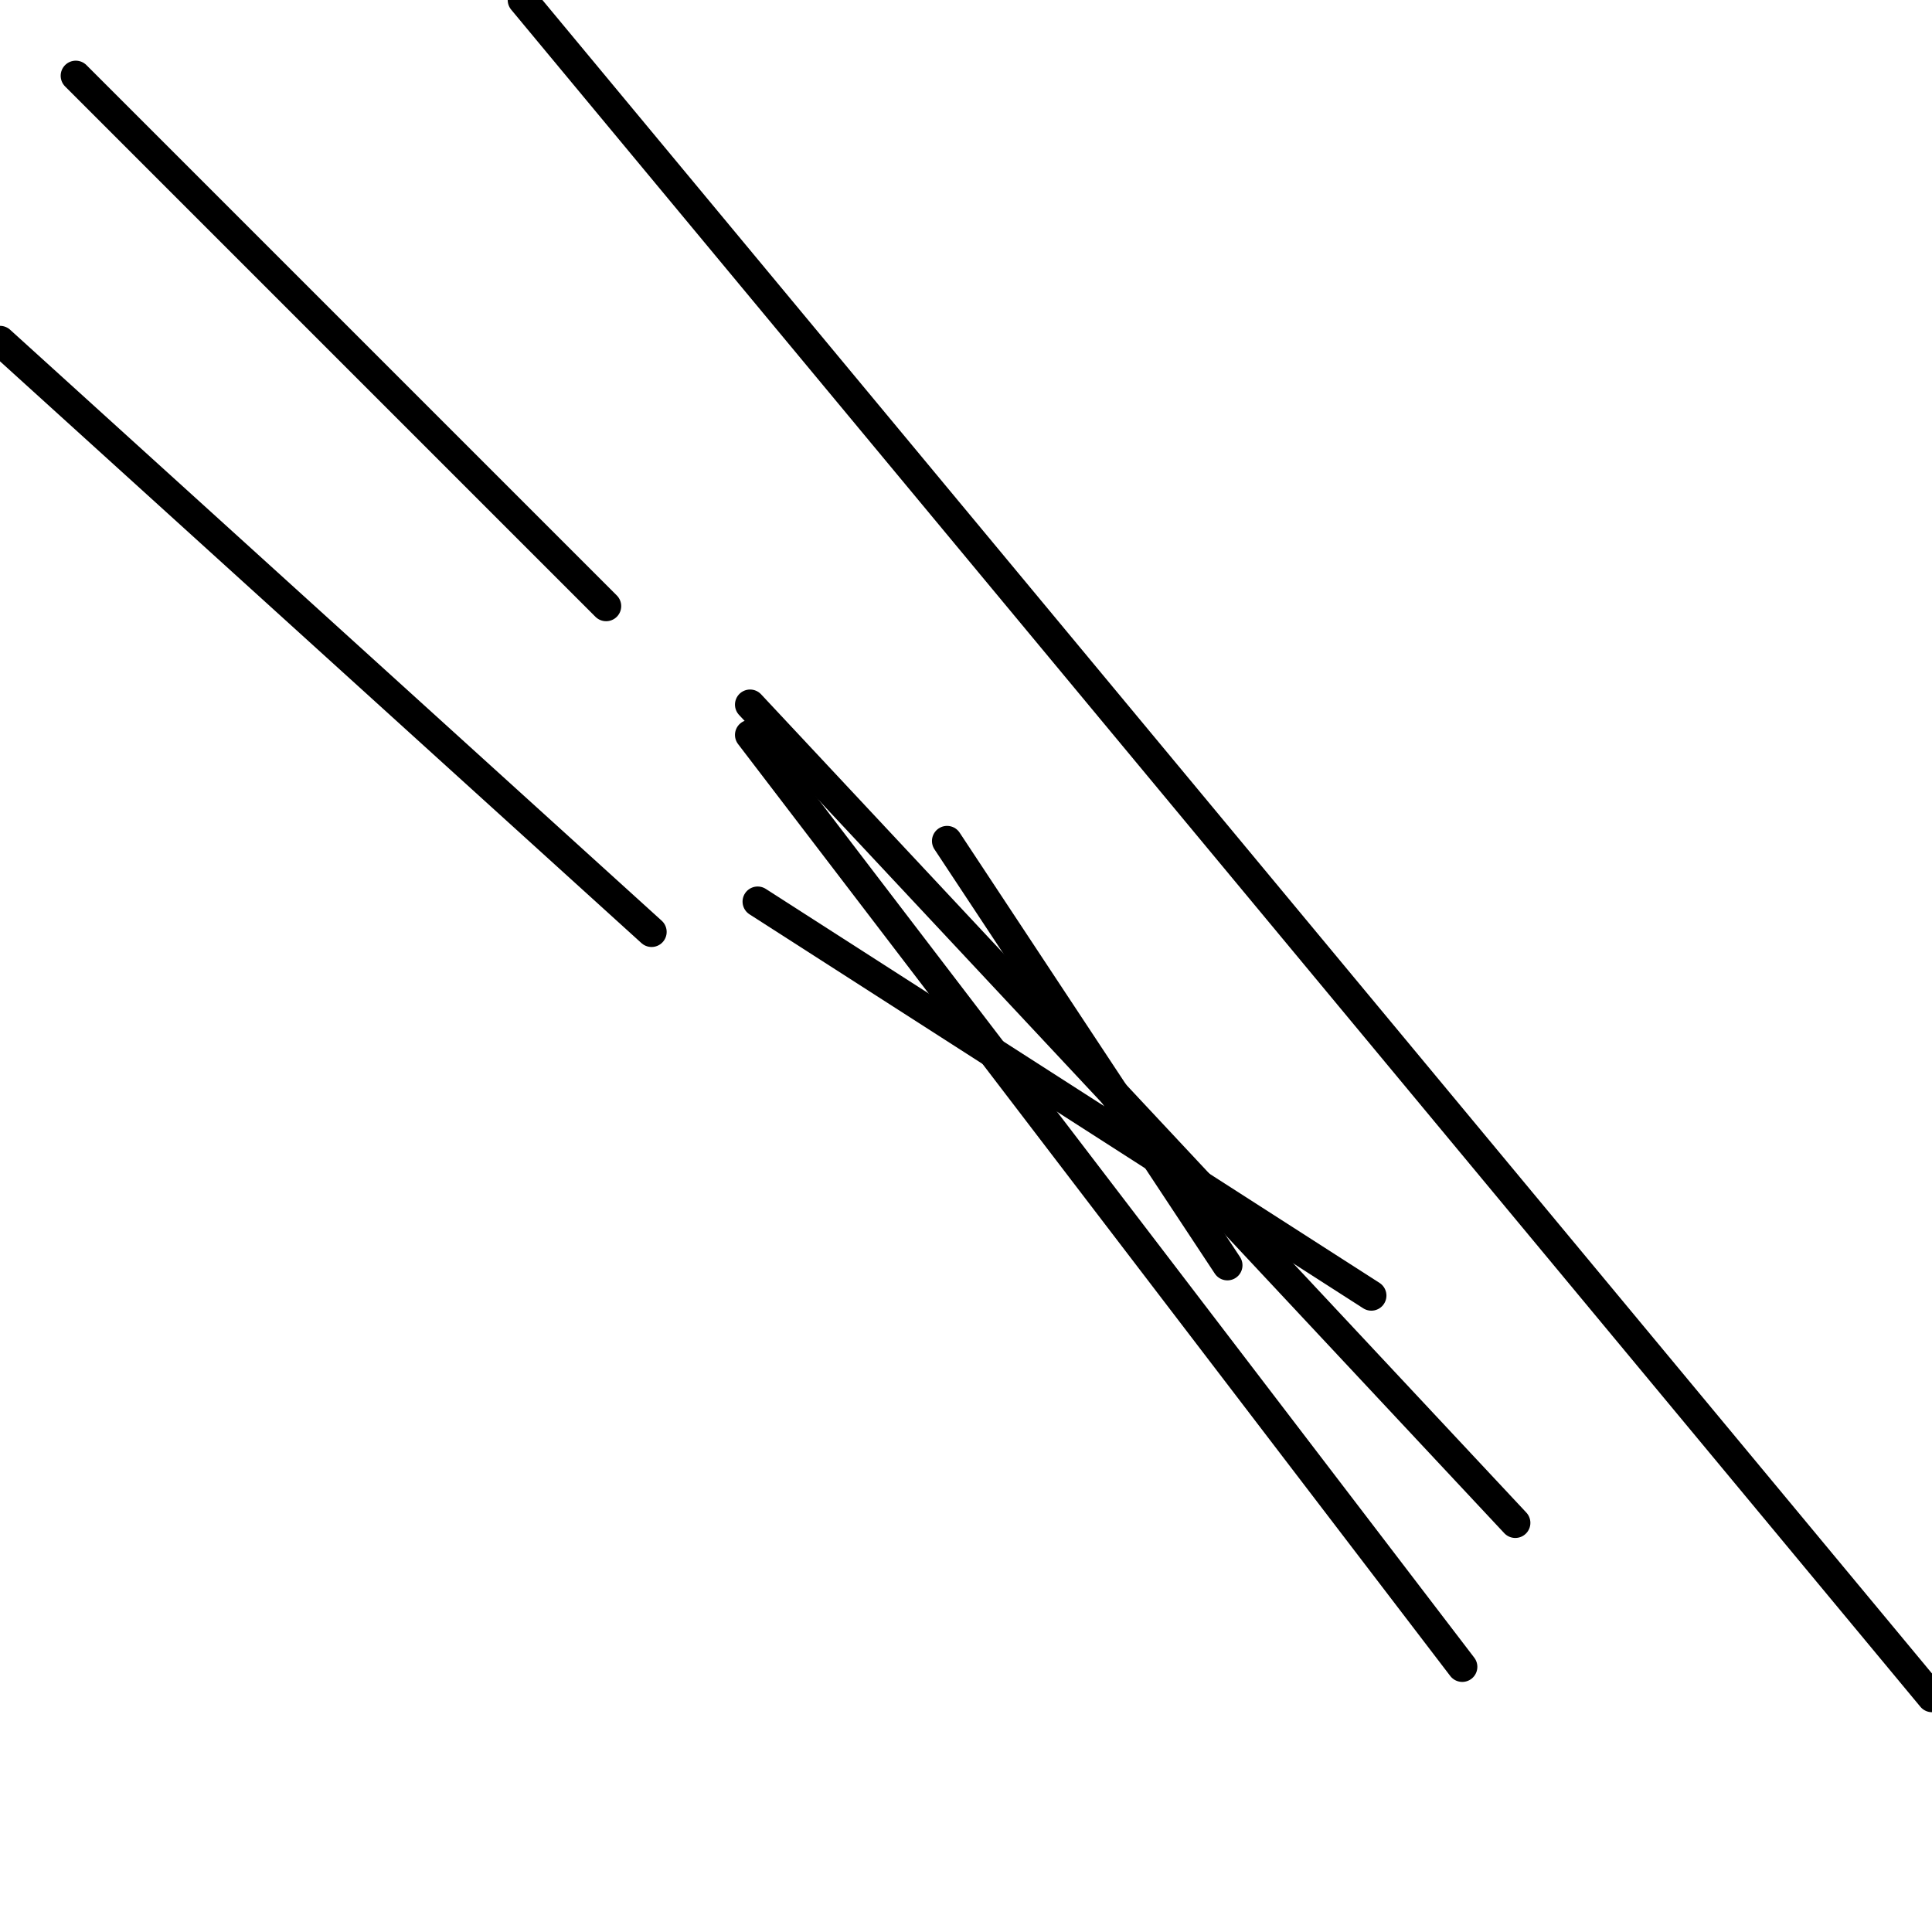 <?xml version="1.0" encoding="utf-8" ?>
<svg baseProfile="full" height="256" version="1.1" width="256" xmlns="http://www.w3.org/2000/svg" xmlns:ev="http://www.w3.org/2001/xml-events" xmlns:xlink="http://www.w3.org/1999/xlink"><defs /><polyline fill="none" points="10.039,10.039 80.314,80.314" stroke="black" stroke-linecap="round" stroke-width="4" /><polyline fill="none" points="0.0,45.176 86.337,123.482" stroke="black" stroke-linecap="round" stroke-width="4" /><polyline fill="none" points="100.392,119.467 181.71,171.671" stroke="black" stroke-linecap="round" stroke-width="4" /><polyline fill="none" points="162.635,167.655 125.49,111.435" stroke="black" stroke-linecap="round" stroke-width="4" /><polyline fill="none" points="193.757,220.863 99.388,97.38" stroke="black" stroke-linecap="round" stroke-width="4" /><polyline fill="none" points="200.784,201.788 99.388,93.365" stroke="black" stroke-linecap="round" stroke-width="4" /><polyline fill="none" points="256.0,224.878 69.271,0.0" stroke="black" stroke-linecap="round" stroke-width="4" /></svg>